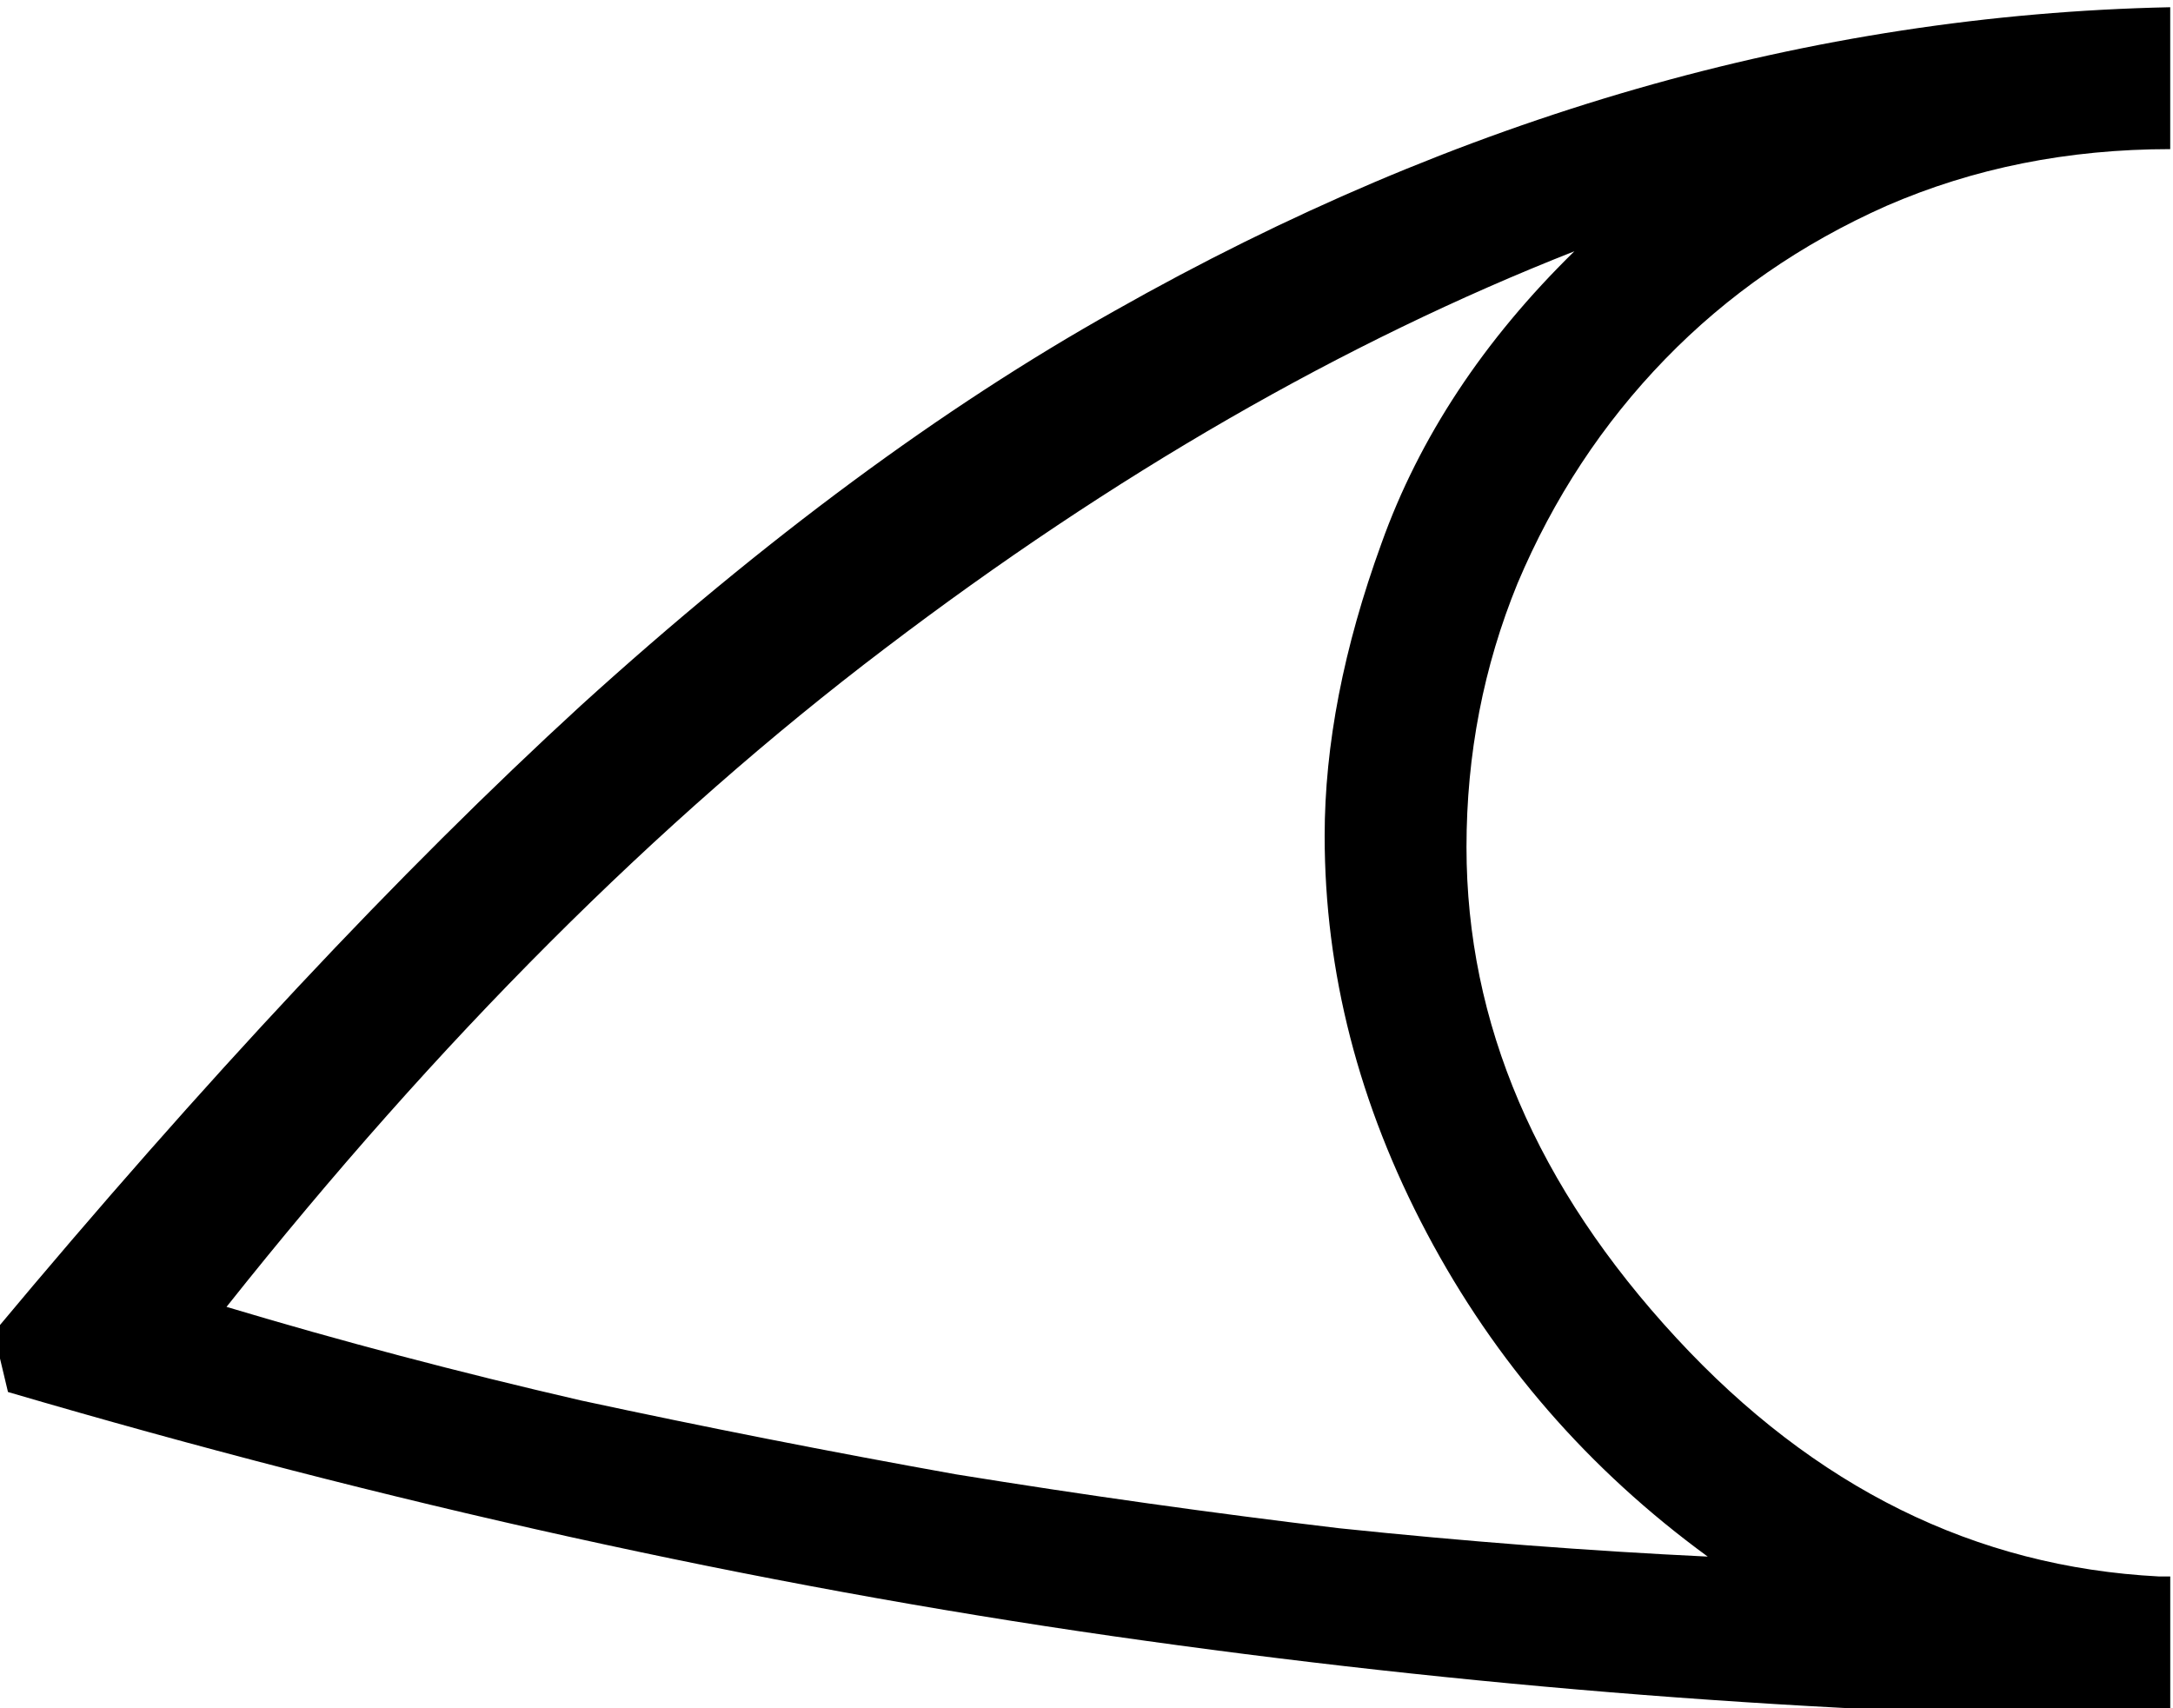 <?xml version="1.0" encoding="UTF-8" standalone="no"?>
<!-- Created with Inkscape (http://www.inkscape.org/) -->

<svg
   xmlns:dc="http://purl.org/dc/elements/1.1/"
   xmlns:cc="http://creativecommons.org/ns#"
   xmlns:rdf="http://www.w3.org/1999/02/22-rdf-syntax-ns#"
   xmlns:svg="http://www.w3.org/2000/svg"
   xmlns="http://www.w3.org/2000/svg"
   xmlns:sodipodi="http://sodipodi.sourceforge.net/DTD/sodipodi-0.dtd"
   xmlns:inkscape="http://www.inkscape.org/namespaces/inkscape"
   width="19.025mm"
   height="14.957mm"
   viewBox="0 0 19.025 14.957"
   version="1.1"
   id="svg4535"
   inkscape:version="0.92.4 (5da689c313, 2019-01-14)"
   sodipodi:docname="D11.svg">
  <defs
     id="defs4529" />
  <sodipodi:namedview
     id="base"
     pagecolor="#ffffff"
     bordercolor="#666666"
     borderopacity="1.0"
     inkscape:pageopacity="0.0"
     inkscape:pageshadow="2"
     inkscape:zoom="0.35"
     inkscape:cx="-351.83091"
     inkscape:cy="-473.40305"
     inkscape:document-units="mm"
     inkscape:current-layer="layer1"
     showgrid="false"
     fit-margin-top="0"
     fit-margin-left="0"
     fit-margin-right="0"
     fit-margin-bottom="0"
     inkscape:window-width="1920"
     inkscape:window-height="1017"
     inkscape:window-x="-8"
     inkscape:window-y="-8"
     inkscape:window-maximized="1" />
  <g
     inkscape:label="Layer 1"
     inkscape:groupmode="layer"
     id="layer1"
     transform="translate(-5.776,-8.622)">
    <g
       aria-label="𓂁"
       transform="matrix(0.265,0,0,0.265,40.065,-31.75)"
       style="font-style:normal;font-variant:normal;font-weight:normal;font-stretch:normal;font-size:192px;line-height:1.25;font-family:sans-serif;-inkscape-font-specification:'sans-serif, Normal';font-variant-ligatures:normal;font-variant-caps:normal;font-variant-numeric:normal;font-feature-settings:normal;text-align:start;letter-spacing:0px;word-spacing:0px;writing-mode:lr-tb;text-anchor:start;fill:#000000;fill-opacity:1;stroke:none"
       id="flowRoot5080">
      <path
         d="m -57.691,209.117 q -17.344,-0.188 -34.969,-2.719 -17.625,-2.531 -36.469,-8.062 l -0.469,-1.969 q 10.406,-12.469 19.406,-20.719 9.094,-8.25 17.625,-13.031 17.062,-9.656 34.875,-10.031 v 4.688 q -5.062,0 -9.375,1.875 -4.219,1.875 -7.312,5.062 -3.094,3.188 -4.875,7.406 -1.688,4.125 -1.688,8.719 0,8.719 6.938,16.219 6.844,7.406 15.938,7.875 h 0.375 z m -64.219,-13.594 q 5.625,1.688 11.719,3.094 6.094,1.312 12.375,2.438 6.375,1.031 12.656,1.781 6.281,0.656 12.188,0.938 -5.906,-4.312 -9.281,-10.688 -3.375,-6.375 -3.375,-13.125 0,-4.5 1.875,-9.656 1.875,-5.25 6.375,-9.656 -11.438,4.5 -22.781,13.125 -11.25,8.531 -21.75,21.75 z"
         id="path5088"
         inkscape:connector-curvature="0" />
    </g>
  </g>
</svg>
